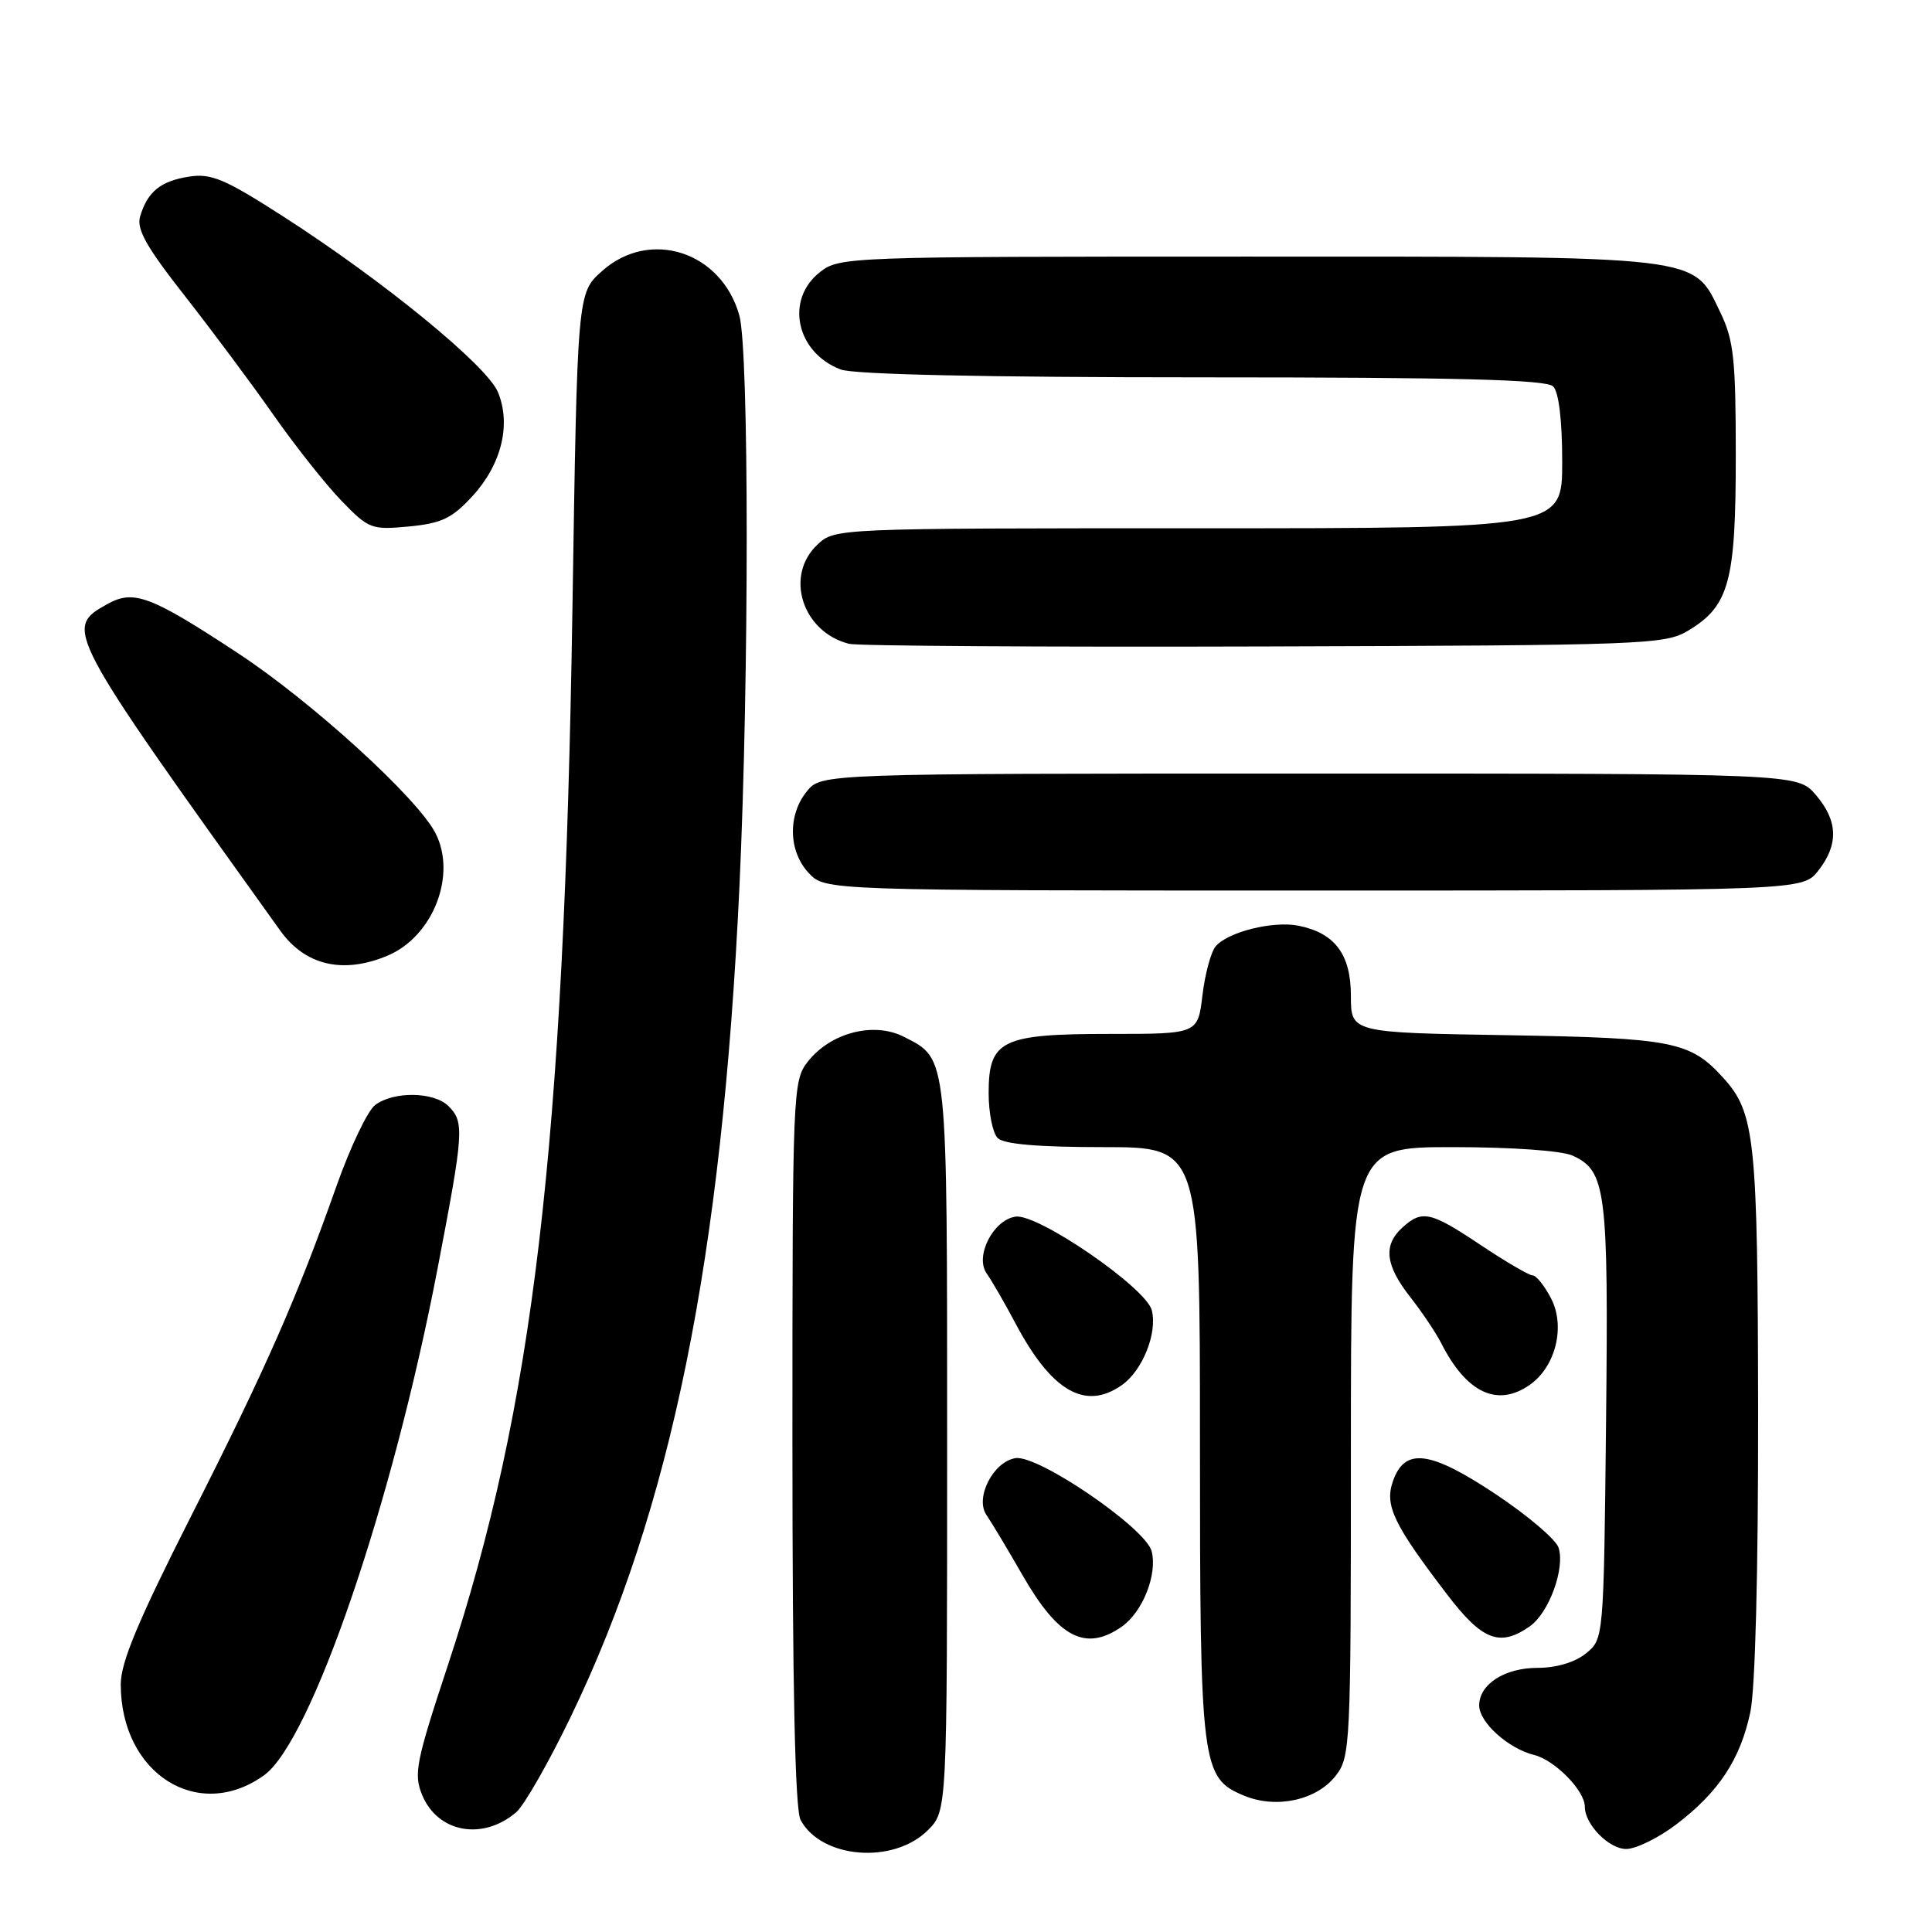 <?xml version="1.0" encoding="UTF-8" standalone="no"?>
<!DOCTYPE svg PUBLIC "-//W3C//DTD SVG 1.1//EN" "http://www.w3.org/Graphics/SVG/1.1/DTD/svg11.dtd" >
<svg xmlns="http://www.w3.org/2000/svg" xmlns:xlink="http://www.w3.org/1999/xlink" version="1.1" viewBox="0 0 256 256">
 <g >
 <path fill="currentColor"
d=" M 122.95 242.51 C 125.50 239.95 125.50 239.95 125.50 191.73 C 125.50 139.29 125.62 140.40 119.81 137.40 C 115.82 135.34 110.08 136.81 107.05 140.66 C 105.05 143.21 105.00 144.37 105.00 191.20 C 105.00 223.57 105.35 239.79 106.08 241.15 C 108.83 246.29 118.39 247.06 122.95 242.51 Z  M 222.16 241.71 C 227.74 237.45 230.59 233.14 231.92 226.91 C 232.58 223.86 232.98 208.35 232.96 187.20 C 232.91 150.87 232.56 147.48 228.35 142.83 C 223.97 137.99 221.69 137.54 199.75 137.17 C 179.00 136.83 179.00 136.83 179.00 131.95 C 179.00 126.46 176.88 123.63 172.05 122.66 C 168.68 121.99 162.67 123.49 161.07 125.41 C 160.45 126.17 159.66 129.09 159.33 131.89 C 158.72 137.00 158.72 137.00 147.08 137.00 C 132.68 137.00 131.00 137.82 131.00 144.86 C 131.00 147.47 131.54 150.14 132.20 150.80 C 133.01 151.61 137.58 152.00 146.20 152.00 C 159.00 152.00 159.00 152.00 159.00 191.03 C 159.00 234.14 159.18 235.59 164.86 237.94 C 169.10 239.70 174.43 238.55 176.96 235.33 C 178.94 232.81 179.00 231.50 179.00 192.37 C 179.00 152.00 179.00 152.00 192.45 152.00 C 200.32 152.00 206.94 152.47 208.39 153.13 C 212.82 155.15 213.14 157.71 212.81 188.44 C 212.50 217.18 212.50 217.18 210.14 219.09 C 208.68 220.27 206.22 221.00 203.72 221.00 C 199.37 221.00 196.00 223.18 196.00 225.98 C 196.00 228.22 199.85 231.69 203.27 232.54 C 206.04 233.23 210.00 237.27 210.00 239.41 C 210.00 241.75 213.19 245.00 215.48 245.00 C 216.78 245.00 219.79 243.52 222.16 241.71 Z  M 68.40 240.13 C 69.45 239.23 72.70 233.55 75.62 227.50 C 88.95 199.88 95.67 166.82 97.98 117.47 C 99.27 89.81 99.26 46.48 97.97 41.81 C 95.61 33.33 86.11 30.25 79.77 35.92 C 76.50 38.83 76.50 38.83 75.85 80.67 C 74.74 151.99 70.69 186.36 59.35 220.64 C 55.11 233.47 54.79 235.08 55.94 237.85 C 58.00 242.84 63.97 243.93 68.40 240.13 Z  M 34.98 235.24 C 41.22 230.77 52.00 199.29 57.99 168.04 C 61.46 149.95 61.55 148.69 59.43 146.57 C 57.51 144.65 52.15 144.57 49.70 146.43 C 48.71 147.18 46.41 152.00 44.59 157.15 C 39.31 172.07 35.26 181.27 25.32 200.90 C 18.32 214.72 16.00 220.26 16.00 223.18 C 16.00 235.00 26.24 241.51 34.98 235.24 Z  M 148.64 215.54 C 151.41 213.60 153.38 208.64 152.60 205.55 C 151.84 202.51 137.61 192.77 134.58 193.21 C 131.63 193.64 129.15 198.47 130.71 200.74 C 131.37 201.71 133.53 205.30 135.49 208.72 C 140.26 217.03 143.85 218.89 148.64 215.54 Z  M 202.70 215.50 C 205.24 213.72 207.40 207.84 206.52 205.08 C 206.18 204.00 202.45 200.83 198.24 198.02 C 189.48 192.19 186.14 191.76 184.57 196.27 C 183.45 199.47 184.63 201.95 191.73 211.25 C 196.40 217.38 198.73 218.28 202.70 215.50 Z  M 148.64 183.54 C 151.39 181.62 153.38 176.65 152.62 173.62 C 151.87 170.64 137.53 160.78 134.57 161.21 C 131.60 161.64 129.14 166.48 130.74 168.74 C 131.42 169.71 133.15 172.69 134.57 175.38 C 139.34 184.36 143.79 186.94 148.64 183.54 Z  M 202.70 183.50 C 206.13 181.10 207.45 175.77 205.53 172.06 C 204.66 170.38 203.56 169.00 203.09 169.00 C 202.62 169.00 199.53 167.20 196.24 165.00 C 189.54 160.53 188.45 160.28 185.83 162.65 C 183.25 164.99 183.55 167.64 186.86 171.86 C 188.43 173.86 190.28 176.62 190.98 178.00 C 194.32 184.58 198.42 186.50 202.70 183.50 Z  M 51.33 126.64 C 57.38 124.11 60.57 115.94 57.69 110.37 C 55.28 105.71 41.33 93.00 31.56 86.57 C 19.95 78.93 17.72 78.09 14.21 80.05 C 8.46 83.26 8.57 83.47 37.13 123.31 C 40.44 127.93 45.44 129.10 51.33 126.64 Z  M 240.93 115.37 C 243.65 111.90 243.55 108.75 240.59 105.31 C 238.17 102.50 238.17 102.50 173.50 102.50 C 108.82 102.50 108.82 102.50 106.91 104.86 C 104.35 108.02 104.47 112.81 107.17 115.69 C 109.35 118.00 109.35 118.00 174.10 118.00 C 238.85 118.00 238.85 118.00 240.93 115.37 Z  M 223.73 83.54 C 229.13 80.28 230.00 77.06 230.00 60.41 C 230.00 47.57 229.73 45.08 227.96 41.41 C 224.26 33.77 226.24 34.00 165.23 34.00 C 112.15 34.00 111.23 34.03 108.63 36.07 C 104.00 39.72 105.50 46.72 111.40 48.96 C 113.14 49.62 130.49 50.00 159.37 50.00 C 193.21 50.00 204.90 50.30 205.80 51.20 C 206.55 51.95 207.00 55.69 207.00 61.20 C 207.00 70.00 207.00 70.00 158.81 70.00 C 110.72 70.00 110.62 70.00 108.31 72.17 C 103.93 76.29 106.30 83.73 112.50 85.31 C 113.60 85.59 138.35 85.75 167.50 85.66 C 218.18 85.51 220.64 85.41 223.73 83.54 Z  M 62.63 65.71 C 66.46 61.52 67.75 56.23 65.98 51.96 C 64.53 48.45 50.79 37.20 37.54 28.69 C 29.81 23.72 28.00 22.95 25.07 23.40 C 21.28 23.99 19.55 25.39 18.57 28.67 C 18.06 30.35 19.39 32.71 24.46 39.17 C 28.05 43.75 33.36 50.87 36.25 55.00 C 39.14 59.12 43.19 64.24 45.26 66.37 C 48.86 70.09 49.23 70.23 54.20 69.76 C 58.53 69.34 59.91 68.68 62.63 65.71 Z "/>
</g>
</svg>